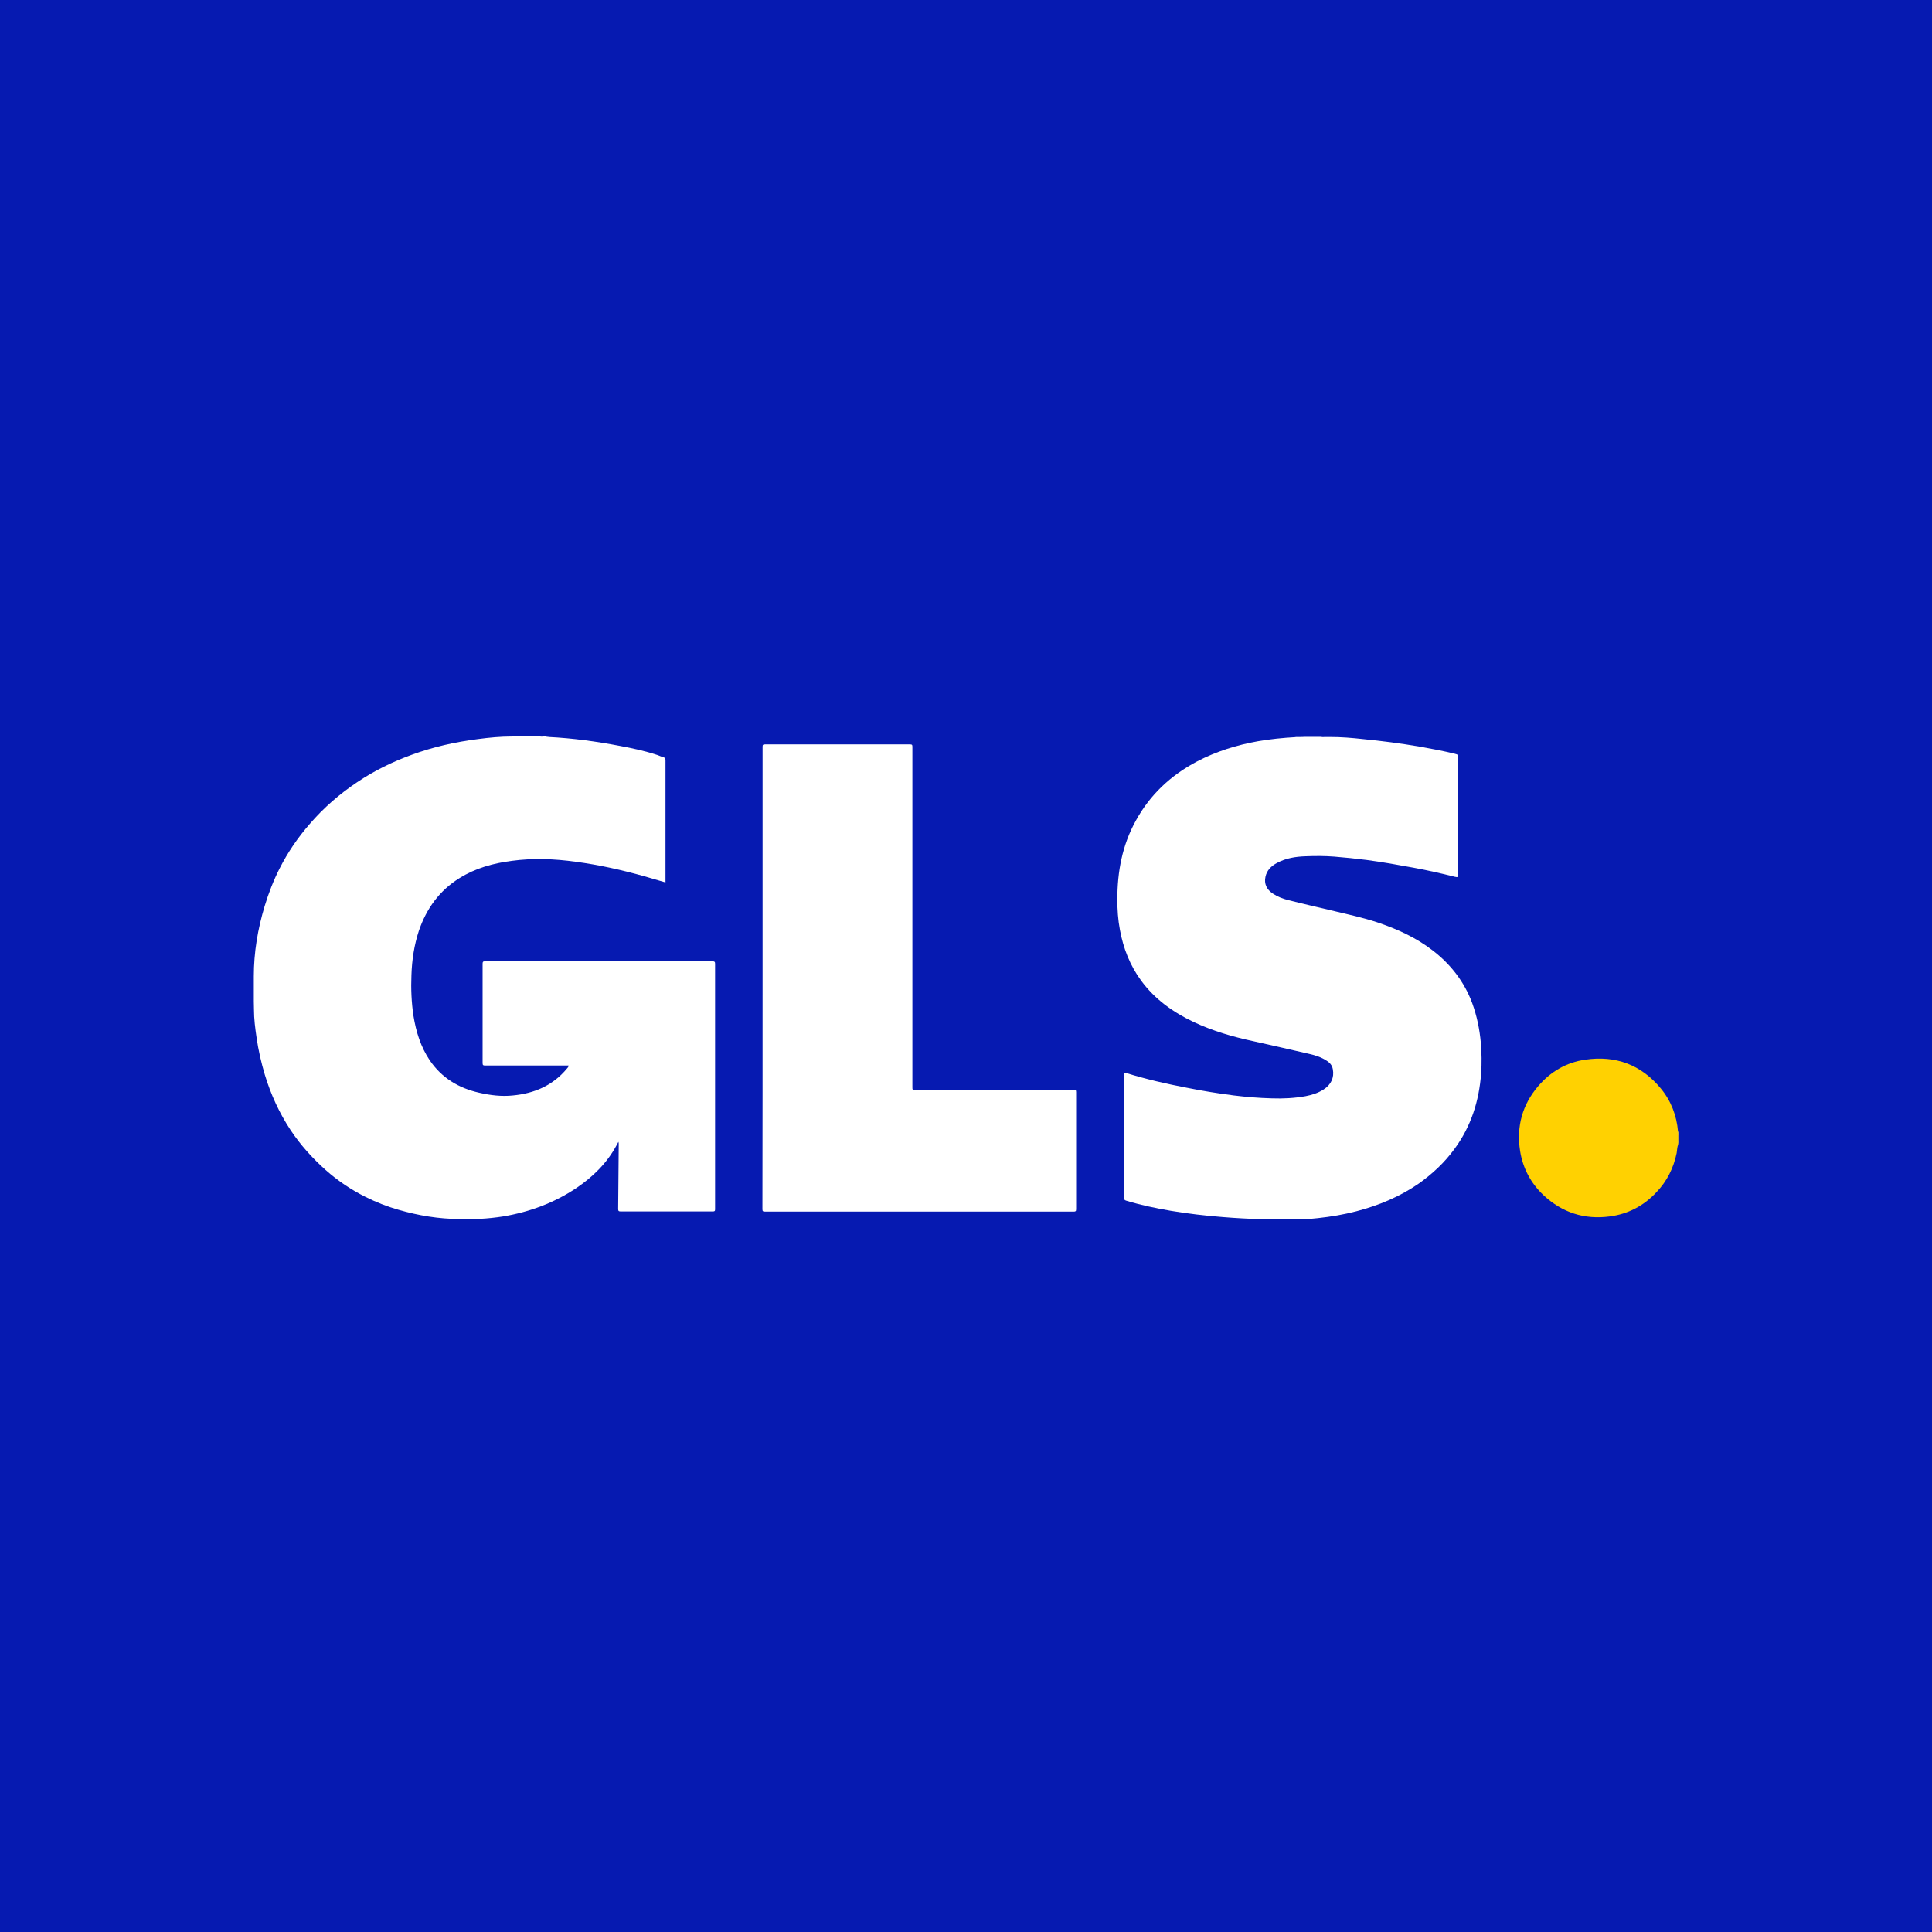 <svg viewBox="0 0 24 24" fill="none" xmlns="http://www.w3.org/2000/svg">
<rect x="0" y="0" width="32" height="32" fill="#061AB1"/>
<g clip-path="url(#clip0_1022_37)">
<path d="M20.842 14.165C20.842 14.144 20.842 14.123 20.842 14.103C20.845 14.101 20.845 14.103 20.847 14.103C20.847 14.125 20.847 14.144 20.847 14.165C20.847 14.167 20.845 14.167 20.842 14.165Z" fill="#FDDB3F"/>
<path d="M20.847 14.103C20.845 14.103 20.845 14.103 20.842 14.103C20.842 14.088 20.842 14.074 20.842 14.059C20.845 14.059 20.845 14.059 20.847 14.059C20.847 14.074 20.847 14.088 20.847 14.103Z" fill="#FDEB94"/>
<path d="M20.842 14.165C20.845 14.165 20.845 14.165 20.847 14.165C20.847 14.178 20.847 14.188 20.847 14.201C20.838 14.191 20.845 14.178 20.842 14.165Z" fill="#FEE679"/>
<path d="M6.817 9.155C7.115 9.17 7.407 9.21 7.701 9.266C7.858 9.295 8.016 9.329 8.169 9.38C8.193 9.389 8.216 9.4 8.24 9.406C8.261 9.412 8.267 9.423 8.267 9.446C8.267 9.922 8.267 10.401 8.267 10.877C8.267 10.905 8.267 10.932 8.267 10.962C8.178 10.936 8.091 10.911 8.003 10.885C7.724 10.807 7.439 10.743 7.151 10.705C6.887 10.668 6.621 10.658 6.355 10.694C6.125 10.724 5.905 10.785 5.707 10.909C5.458 11.064 5.298 11.287 5.204 11.561C5.145 11.74 5.117 11.925 5.111 12.114C5.104 12.282 5.111 12.45 5.136 12.618C5.168 12.815 5.226 13.005 5.339 13.172C5.488 13.391 5.699 13.517 5.952 13.574C6.091 13.606 6.231 13.623 6.372 13.608C6.636 13.583 6.868 13.485 7.043 13.274C7.051 13.266 7.058 13.255 7.064 13.245C7.066 13.242 7.066 13.24 7.066 13.238C7.058 13.234 7.047 13.236 7.038 13.236C6.702 13.236 6.363 13.236 6.027 13.236C6.003 13.236 5.995 13.232 5.995 13.206C5.995 12.794 5.995 12.384 5.995 11.972C5.995 11.948 6.001 11.942 6.024 11.942C6.968 11.942 7.909 11.942 8.853 11.942C8.876 11.942 8.883 11.948 8.883 11.972C8.883 12.988 8.883 14.006 8.883 15.022C8.883 15.043 8.879 15.049 8.855 15.049C8.474 15.049 8.093 15.049 7.709 15.049C7.684 15.049 7.679 15.041 7.679 15.017C7.682 14.749 7.684 14.482 7.686 14.214C7.686 14.205 7.686 14.195 7.682 14.184C7.673 14.199 7.667 14.214 7.658 14.229C7.539 14.45 7.364 14.62 7.16 14.758C6.883 14.943 6.578 15.056 6.25 15.111C6.154 15.126 6.061 15.136 5.963 15.141C5.952 15.145 5.941 15.141 5.931 15.143C5.909 15.143 5.888 15.143 5.867 15.143C5.854 15.143 5.841 15.143 5.831 15.143C5.805 15.143 5.777 15.143 5.752 15.143C5.739 15.143 5.726 15.143 5.711 15.143C5.452 15.143 5.198 15.1 4.949 15.028C4.808 14.988 4.672 14.934 4.54 14.868C4.361 14.779 4.195 14.667 4.044 14.533C3.88 14.386 3.731 14.222 3.609 14.037C3.469 13.825 3.364 13.595 3.29 13.351C3.245 13.2 3.209 13.045 3.187 12.888C3.17 12.773 3.155 12.658 3.155 12.541C3.155 12.507 3.153 12.473 3.153 12.439C3.153 12.426 3.153 12.414 3.153 12.399C3.153 12.373 3.153 12.35 3.153 12.324C3.153 12.297 3.153 12.267 3.153 12.239C3.153 12.216 3.153 12.193 3.153 12.169C3.153 12.156 3.153 12.144 3.153 12.129C3.153 11.831 3.202 11.54 3.288 11.255C3.337 11.094 3.398 10.936 3.475 10.785C3.575 10.588 3.701 10.403 3.848 10.235C4.02 10.035 4.218 9.863 4.438 9.716C4.649 9.574 4.876 9.463 5.115 9.376C5.381 9.278 5.656 9.217 5.937 9.181C6.078 9.162 6.22 9.149 6.361 9.149C6.372 9.149 6.38 9.149 6.391 9.149C6.404 9.149 6.416 9.149 6.429 9.149C6.444 9.147 6.461 9.151 6.476 9.147C6.553 9.147 6.629 9.147 6.706 9.147C6.721 9.153 6.738 9.149 6.753 9.149C6.764 9.149 6.774 9.149 6.783 9.149C6.796 9.155 6.806 9.151 6.817 9.155Z" fill="white"/>
<path d="M15.675 15.145C15.513 15.141 15.351 15.132 15.192 15.119C14.974 15.102 14.759 15.077 14.544 15.041C14.357 15.009 14.171 14.97 13.99 14.915C13.969 14.909 13.963 14.9 13.963 14.877C13.963 14.369 13.963 13.861 13.963 13.353C13.963 13.321 13.963 13.321 13.992 13.33C14.238 13.406 14.489 13.464 14.742 13.512C14.936 13.551 15.132 13.583 15.328 13.608C15.483 13.627 15.641 13.64 15.799 13.644C15.939 13.649 16.08 13.642 16.218 13.617C16.297 13.602 16.374 13.578 16.442 13.534C16.536 13.474 16.576 13.385 16.557 13.283C16.549 13.234 16.519 13.2 16.478 13.175C16.412 13.132 16.34 13.109 16.265 13.092C16.033 13.039 15.801 12.985 15.569 12.934C15.313 12.879 15.064 12.807 14.825 12.694C14.57 12.573 14.344 12.411 14.176 12.182C14.037 11.993 13.954 11.78 13.912 11.551C13.888 11.425 13.88 11.3 13.88 11.172C13.88 10.828 13.941 10.498 14.11 10.194C14.287 9.871 14.544 9.631 14.87 9.459C15.109 9.334 15.362 9.255 15.626 9.208C15.78 9.181 15.935 9.166 16.09 9.157C16.101 9.153 16.112 9.157 16.12 9.155C16.131 9.155 16.144 9.155 16.154 9.155C16.169 9.153 16.182 9.157 16.197 9.153C16.269 9.153 16.34 9.153 16.412 9.153C16.427 9.159 16.444 9.155 16.459 9.155C16.47 9.155 16.482 9.155 16.493 9.155C16.504 9.155 16.512 9.155 16.523 9.155C16.659 9.155 16.796 9.166 16.93 9.181C17.164 9.204 17.398 9.234 17.631 9.274C17.777 9.3 17.924 9.327 18.071 9.363C18.114 9.374 18.114 9.376 18.114 9.419C18.114 9.897 18.114 10.375 18.114 10.853C18.114 10.856 18.114 10.858 18.114 10.862C18.114 10.898 18.11 10.9 18.073 10.892C17.903 10.849 17.733 10.811 17.56 10.779C17.366 10.743 17.172 10.709 16.979 10.683C16.845 10.666 16.71 10.652 16.574 10.641C16.457 10.632 16.338 10.632 16.218 10.637C16.095 10.641 15.973 10.66 15.863 10.72C15.792 10.758 15.737 10.811 15.72 10.892C15.701 10.979 15.735 11.051 15.814 11.102C15.871 11.14 15.935 11.164 16.001 11.181C16.193 11.23 16.384 11.272 16.578 11.319C16.755 11.361 16.934 11.4 17.107 11.457C17.354 11.54 17.59 11.646 17.799 11.808C18.022 11.98 18.191 12.197 18.289 12.463C18.346 12.62 18.38 12.783 18.395 12.951C18.406 13.079 18.408 13.206 18.399 13.334C18.374 13.676 18.274 13.993 18.069 14.271C17.946 14.441 17.794 14.582 17.624 14.703C17.388 14.866 17.126 14.975 16.849 15.047C16.691 15.088 16.531 15.115 16.372 15.132C16.261 15.145 16.15 15.149 16.041 15.149C16.027 15.149 16.012 15.149 15.997 15.149C15.967 15.149 15.937 15.149 15.907 15.149C15.888 15.149 15.869 15.149 15.85 15.149C15.812 15.149 15.773 15.149 15.735 15.149C15.713 15.145 15.694 15.149 15.675 15.145Z" fill="white"/>
<path d="M20.847 14.216C20.834 14.25 20.834 14.288 20.828 14.324C20.789 14.511 20.708 14.673 20.576 14.811C20.419 14.979 20.225 15.081 19.997 15.111C19.682 15.153 19.405 15.064 19.172 14.845C19.015 14.696 18.917 14.511 18.883 14.297C18.836 13.995 18.91 13.723 19.109 13.491C19.262 13.313 19.456 13.198 19.69 13.164C20.069 13.107 20.387 13.226 20.631 13.521C20.759 13.676 20.828 13.857 20.845 14.057C20.849 14.072 20.845 14.086 20.847 14.103C20.847 14.123 20.847 14.142 20.847 14.163C20.849 14.176 20.845 14.188 20.849 14.201C20.847 14.205 20.847 14.212 20.847 14.216Z" fill="#FFD101"/>
<path d="M9.473 12.148C9.473 11.191 9.473 10.233 9.473 9.276C9.473 9.251 9.479 9.247 9.503 9.247C10.103 9.247 10.706 9.247 11.307 9.247C11.33 9.247 11.334 9.253 11.334 9.276C11.334 10.685 11.334 12.095 11.334 13.504C11.334 13.538 11.334 13.538 11.368 13.538C12.024 13.538 12.683 13.538 13.339 13.538C13.364 13.538 13.368 13.544 13.368 13.568C13.368 14.052 13.368 14.537 13.368 15.022C13.368 15.047 13.36 15.051 13.336 15.051C12.059 15.051 10.781 15.051 9.503 15.051C9.475 15.051 9.471 15.045 9.471 15.017C9.473 14.061 9.473 13.104 9.473 12.148Z" fill="white"/>
</g>
<defs>
<clipPath id="clip0_1022_37">
<rect width="18" height="6.3" fill="white" transform="translate(3 9)"/>
</clipPath>
</defs>
</svg>
